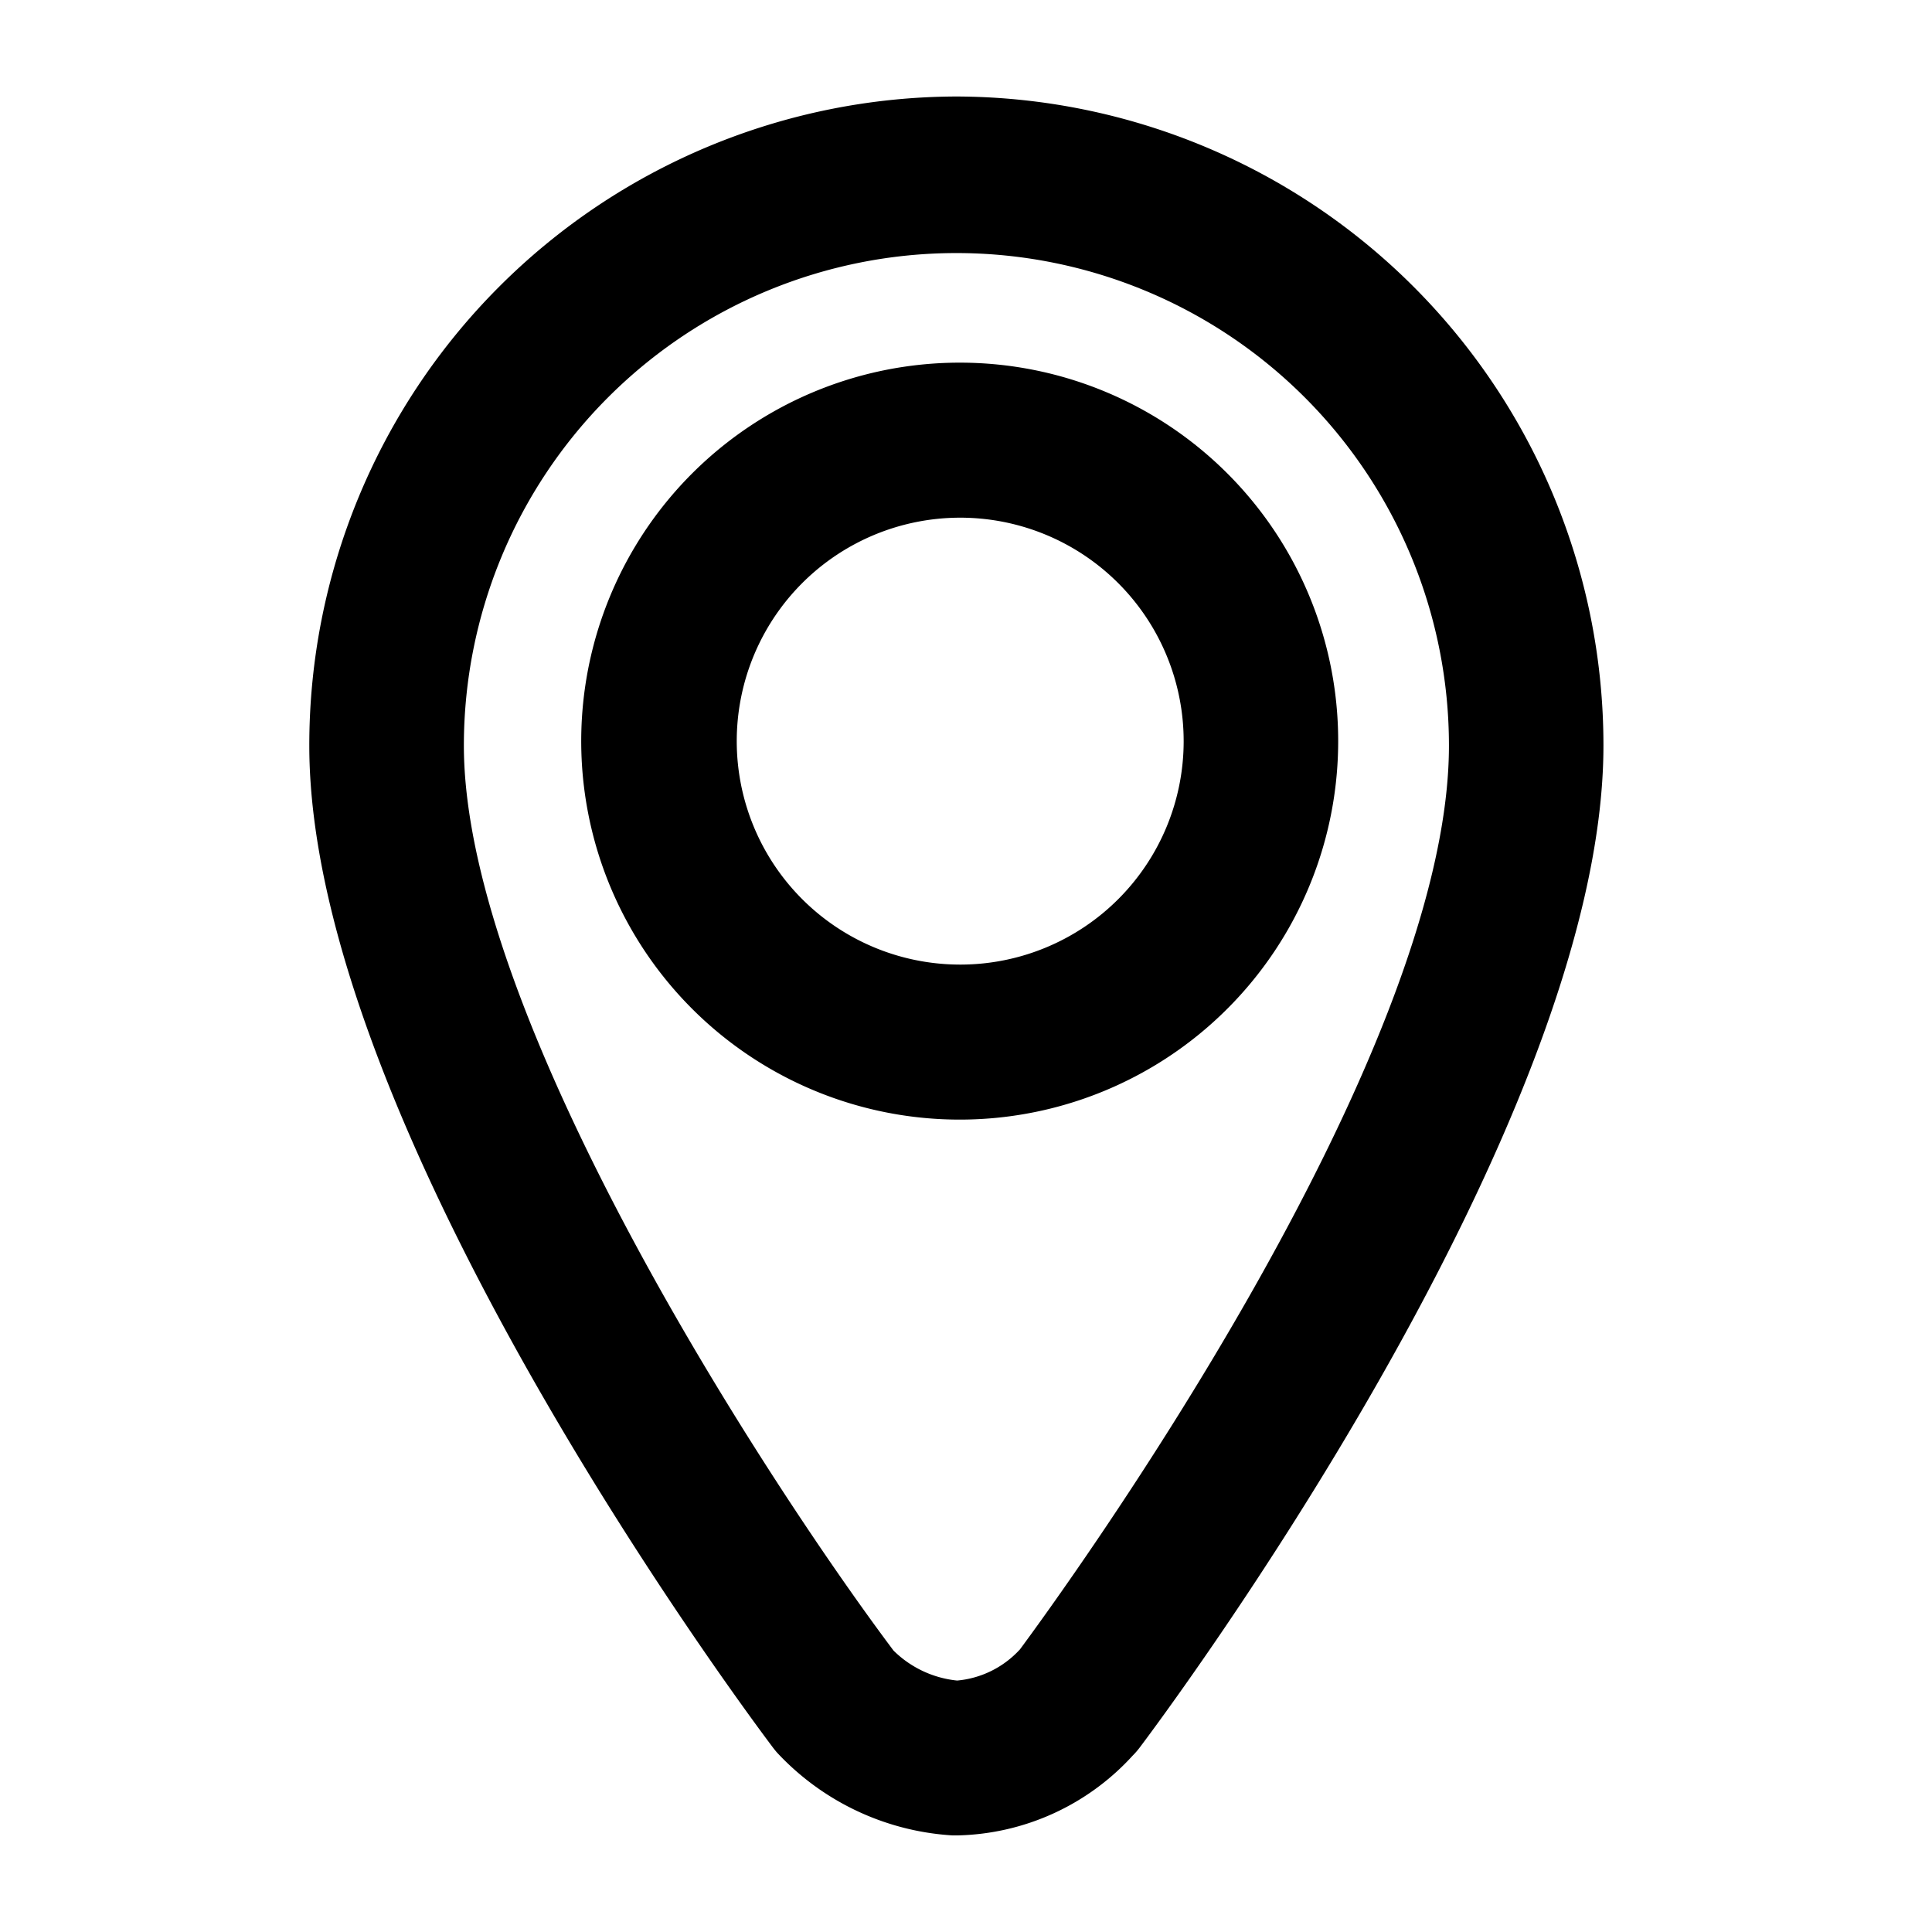 <svg xmlns="http://www.w3.org/2000/svg" width="100" height="100" viewBox="0 0 100 100">
  <defs>
    <style>
      .cls-1 {
        fill-rule: evenodd;
      }
    </style>
  </defs>
  <path id="모양_3" data-name="모양 3" class="cls-1" d="M49.5,4.995a33.583,33.583,0,0,0-33.491,33.6c0,19.875,23.025,50.57,24.006,51.868,0.069,0.089.137,0.175,0.212,0.259A13.536,13.536,0,0,0,49.294,95c0.094,0,.187,0,0.284,0a12.632,12.632,0,0,0,9.051-4.132,3.94,3.94,0,0,0,.359-0.412c0.981-1.3,24.006-31.993,24.006-51.868A33.583,33.583,0,0,0,49.5,4.995Zm3.28,80.39a5.008,5.008,0,0,1-3.24,1.6,5.467,5.467,0,0,1-3.29-1.55C39.934,77.023,24.01,52.768,24.01,38.592a25.493,25.493,0,1,1,50.987,0C75,54.974,54.858,82.584,52.783,85.385ZM49.734,18.771A19.59,19.59,0,1,0,69.264,38.36,19.581,19.581,0,0,0,49.734,18.771Zm0,31.156A11.566,11.566,0,1,1,61.266,38.36,11.562,11.562,0,0,1,49.734,49.927Z"/>
</svg>
